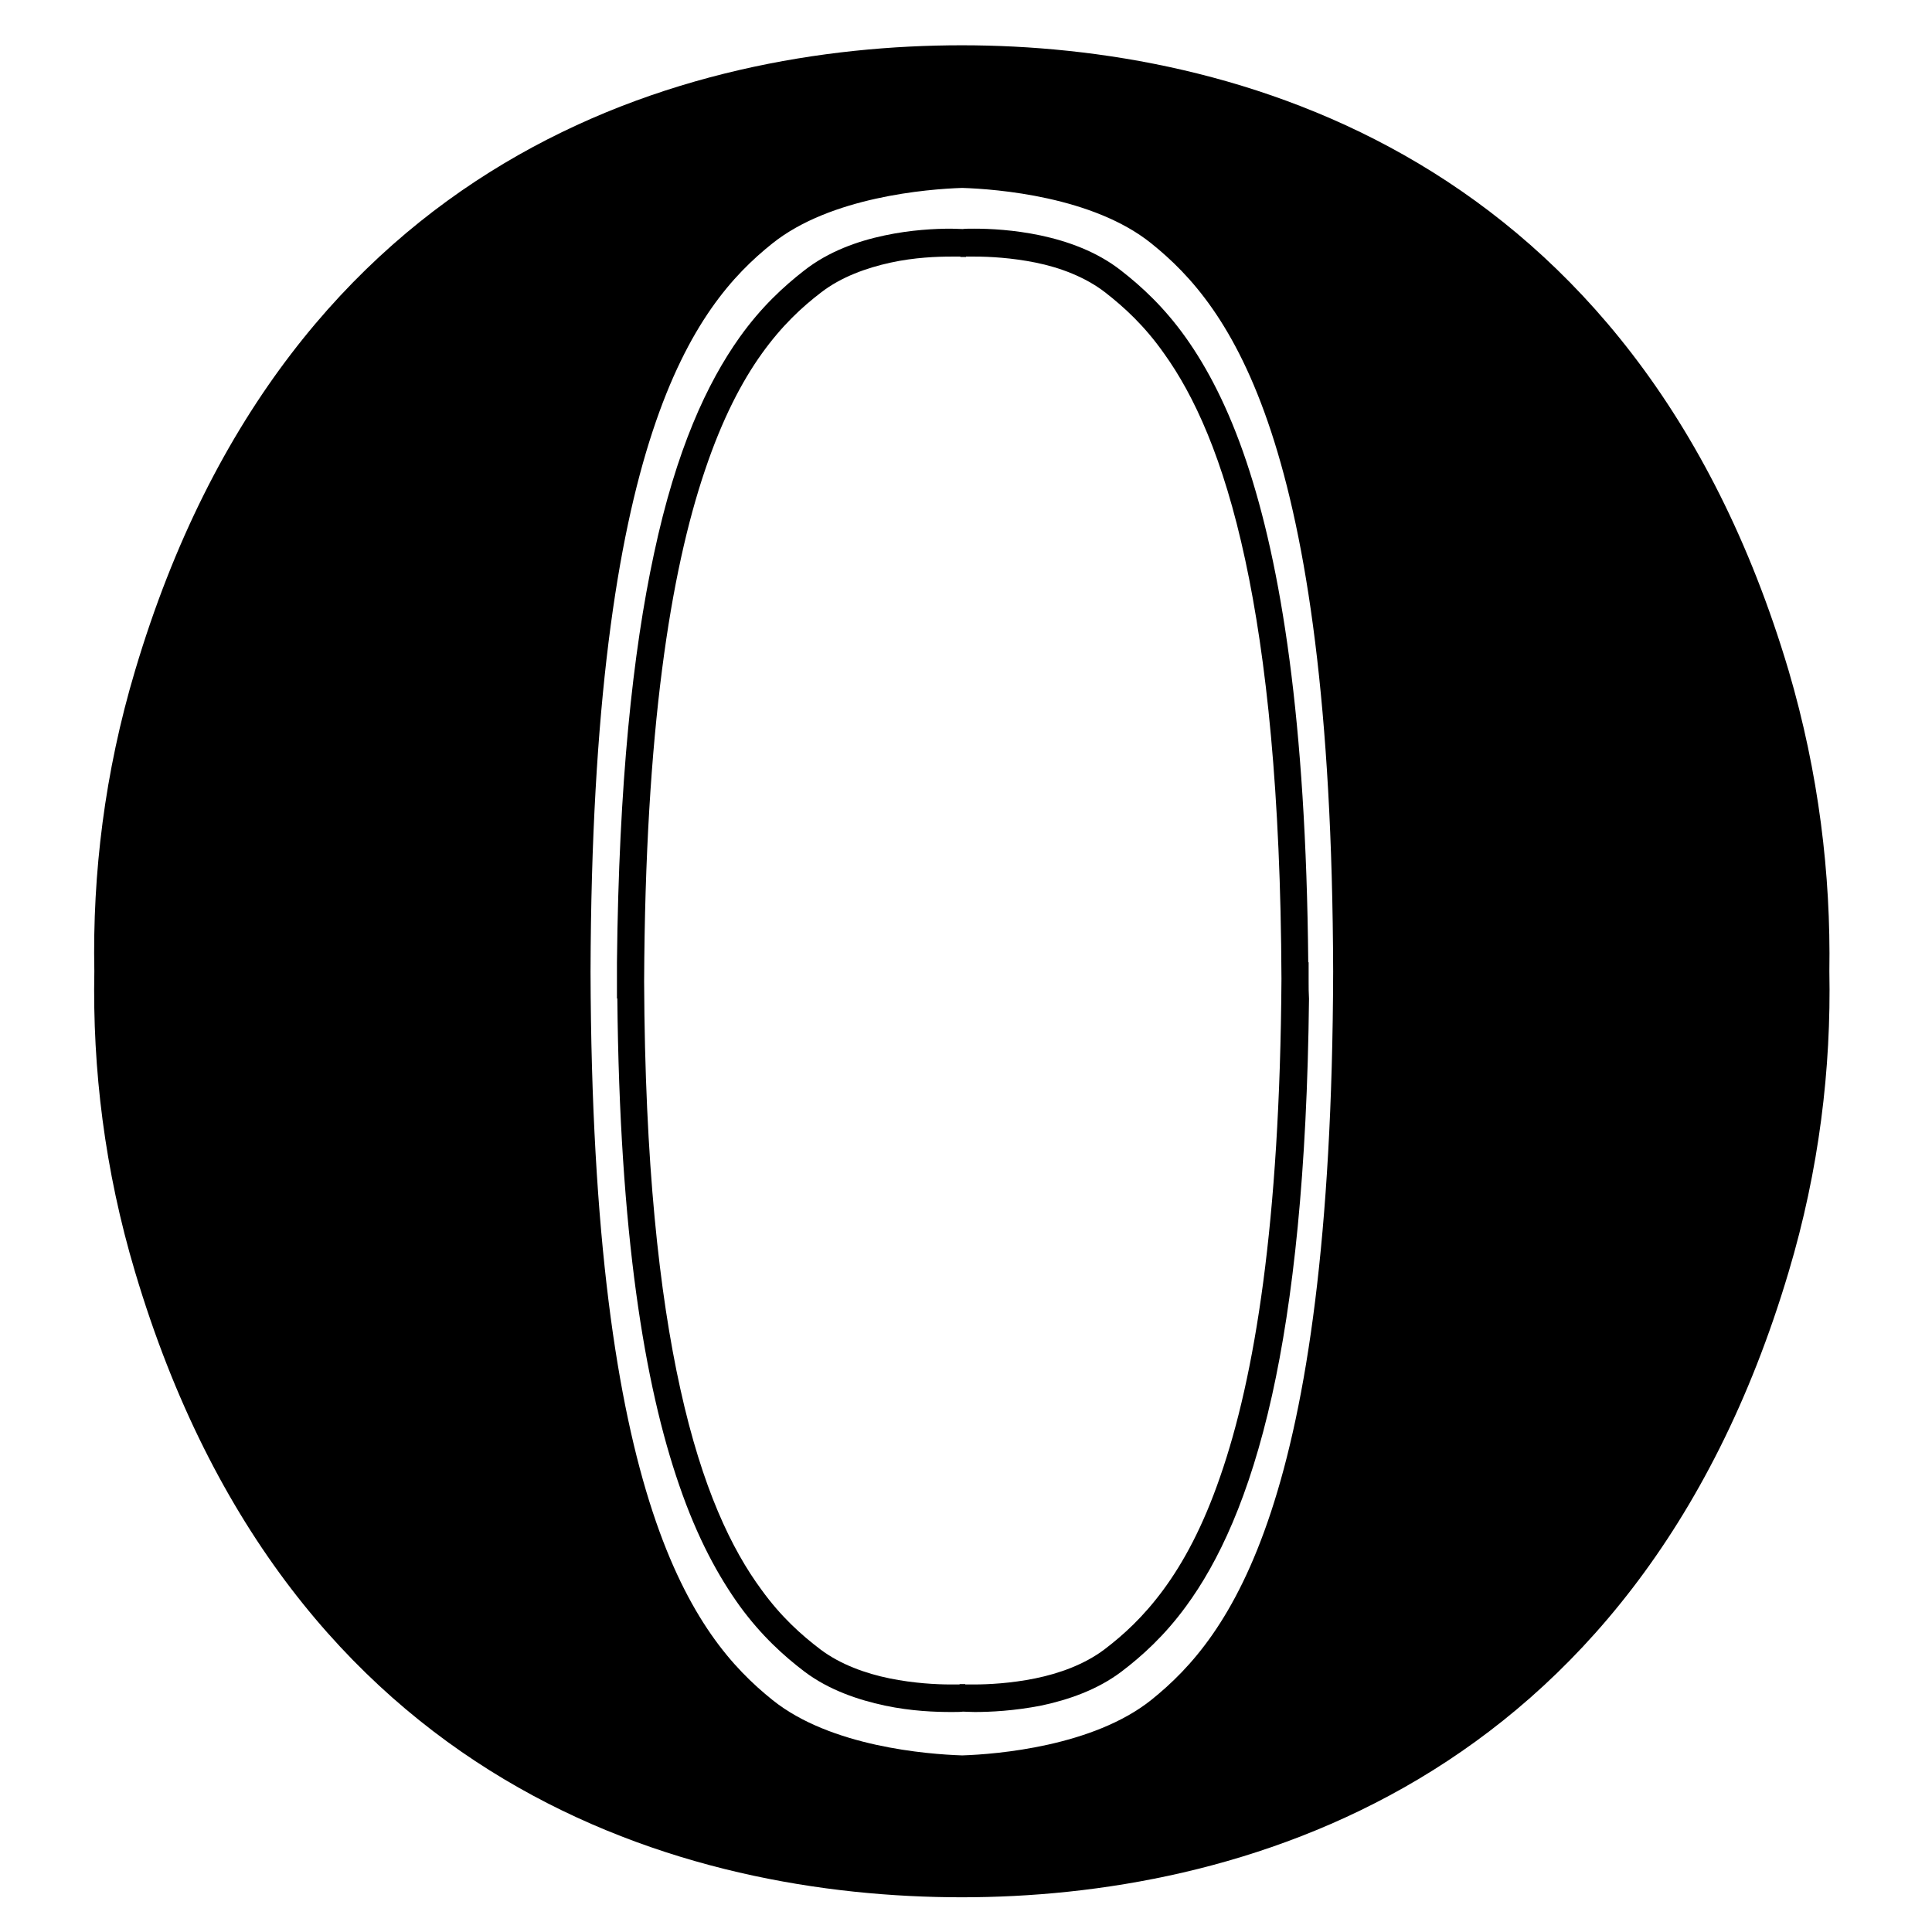 <?xml version="1.0" encoding="utf-8"?>
<!-- Generator: Adobe Illustrator 15.1.0, SVG Export Plug-In . SVG Version: 6.00 Build 0)  -->
<!DOCTYPE svg PUBLIC "-//W3C//DTD SVG 1.1//EN" "http://www.w3.org/Graphics/SVG/1.1/DTD/svg11.dtd">
<svg version="1.1" id="Layer_1" xmlns="http://www.w3.org/2000/svg" xmlns:xlink="http://www.w3.org/1999/xlink" x="0px" y="0px"
	 width="512px" height="512px" viewBox="0 0 512 512" style="enable-background:new 0 0 512 512;" xml:space="preserve">
<path d="M346.8,260.1c0-1.7,0-3.4,0-5.1h-0.1c-0.6-64.3-7.2-105.3-16.4-132.7c-4.8-14.3-10.4-24.9-16.1-32.9
	c-5.7-8-11.7-13.5-17.1-17.7c-6.5-5.1-14.3-7.8-21.3-9.3c-7.1-1.5-13.5-1.8-17.6-1.8c-1.3,0-2.4,0-3.1,0.1c-0.8,0-1.8-0.1-3.1-0.1
	c-4.1,0-10.6,0.3-17.6,1.8c-7.1,1.5-14.8,4.2-21.3,9.3c-5.4,4.2-11.4,9.7-17.1,17.7c-8.6,12.1-16.8,29.7-22.7,57.4
	c-5.6,26-9.3,60.7-9.8,108.2h0c0,1.5,0,2.9,0,4.3c0,1.7,0,3.5,0,5.3h0.1c0.6,62.4,7.2,102.4,16.4,129c4.8,14,10.4,24.2,16.1,32.1
	c5.7,7.8,11.7,13.2,17.1,17.3c6.5,4.9,14.3,7.5,21.3,9c7.1,1.5,13.5,1.7,17.6,1.7c1.3,0,2.4,0,3.1-0.1c0.8,0,1.8,0.1,3.1,0.1
	c4.1,0,10.5-0.3,17.6-1.7c7.1-1.5,14.8-4.1,21.3-9c5.4-4.1,11.4-9.5,17.1-17.3c8.6-11.7,16.8-29,22.8-55.9
	c5.6-25.2,9.3-59.1,9.8-105.1h0C346.8,263.1,346.8,261.6,346.8,260.1z M323.4,391.2c-4.6,13.4-9.8,22.9-15.1,30.1
	c-5.3,7.2-10.6,12-15.6,15.8c-5.3,4-12,6.4-18.4,7.7c-6.4,1.3-12.4,1.6-16.1,1.6c-0.9,0-1.7,0-2.4,0l0-0.1h0l0,0c0,0-0.3,0-0.8,0
	c-0.2,0-0.4,0-0.5,0l-0.2,0l0,0h0h0l0,0.1c-0.6,0-1.4,0-2.4,0c-3.7,0-9.7-0.3-16.1-1.6c-6.4-1.3-13.1-3.7-18.4-7.7
	c-5-3.8-10.4-8.6-15.6-15.8c-7.9-10.7-15.7-26.9-21.5-53.2c-5.6-25.3-9.4-60-9.6-108c0.3-66.7,7-108.5,16.1-135.4
	c4.6-13.7,9.8-23.6,15.1-31c5.3-7.4,10.6-12.3,15.7-16.2c5.3-4.1,12-6.5,18.4-7.9c6.4-1.4,12.4-1.6,16.1-1.6c0.9,0,1.7,0,2.4,0
	l0,0.1h0l0,0c0,0,0.3,0,0.8,0c0.2,0,0.4,0,0.5,0l0.2,0l0,0h0l0-0.1l0,0l0,0.1h0l0-0.1c0.6,0,1.4,0,2.4,0c3.7,0,9.7,0.3,16.1,1.6
	c6.4,1.3,13.1,3.8,18.4,7.9c5,3.9,10.4,8.8,15.6,16.2c7.9,11,15.7,27.7,21.5,54.7c5.6,26,9.4,61.7,9.6,111
	C339.2,324.3,332.5,365,323.4,391.2z"/>
<path d="M474,177.7C433.1,40.3,326.4,12,254.9,12C182.5,12,76.7,40.3,35.8,177.7c-8.1,27.1-11.3,53.9-10.8,79.7
	c-0.5,25.8,2.7,52.6,10.8,79.7c40.9,137.4,146.7,165.7,219.1,165.7c71.5,0,178.2-28.3,219.1-165.7c8.1-27.1,11.3-53.9,10.8-79.7
	C485.2,231.7,482,204.9,474,177.7z M305.1,450.5c-15.4,12.3-40.9,14.4-50.1,14.7c-9.2-0.3-34.9-2.3-50.3-14.7
	c-20.8-16.7-47.8-52-48.2-193c0.4-141.1,27.4-176.4,48.2-193c15.4-12.3,41-14.4,50.3-14.7c9.2,0.3,34.7,2.3,50.1,14.7
	c20.8,16.7,47.8,51.9,48.2,193C352.9,398.5,325.9,433.8,305.1,450.5z"/>
</svg>
